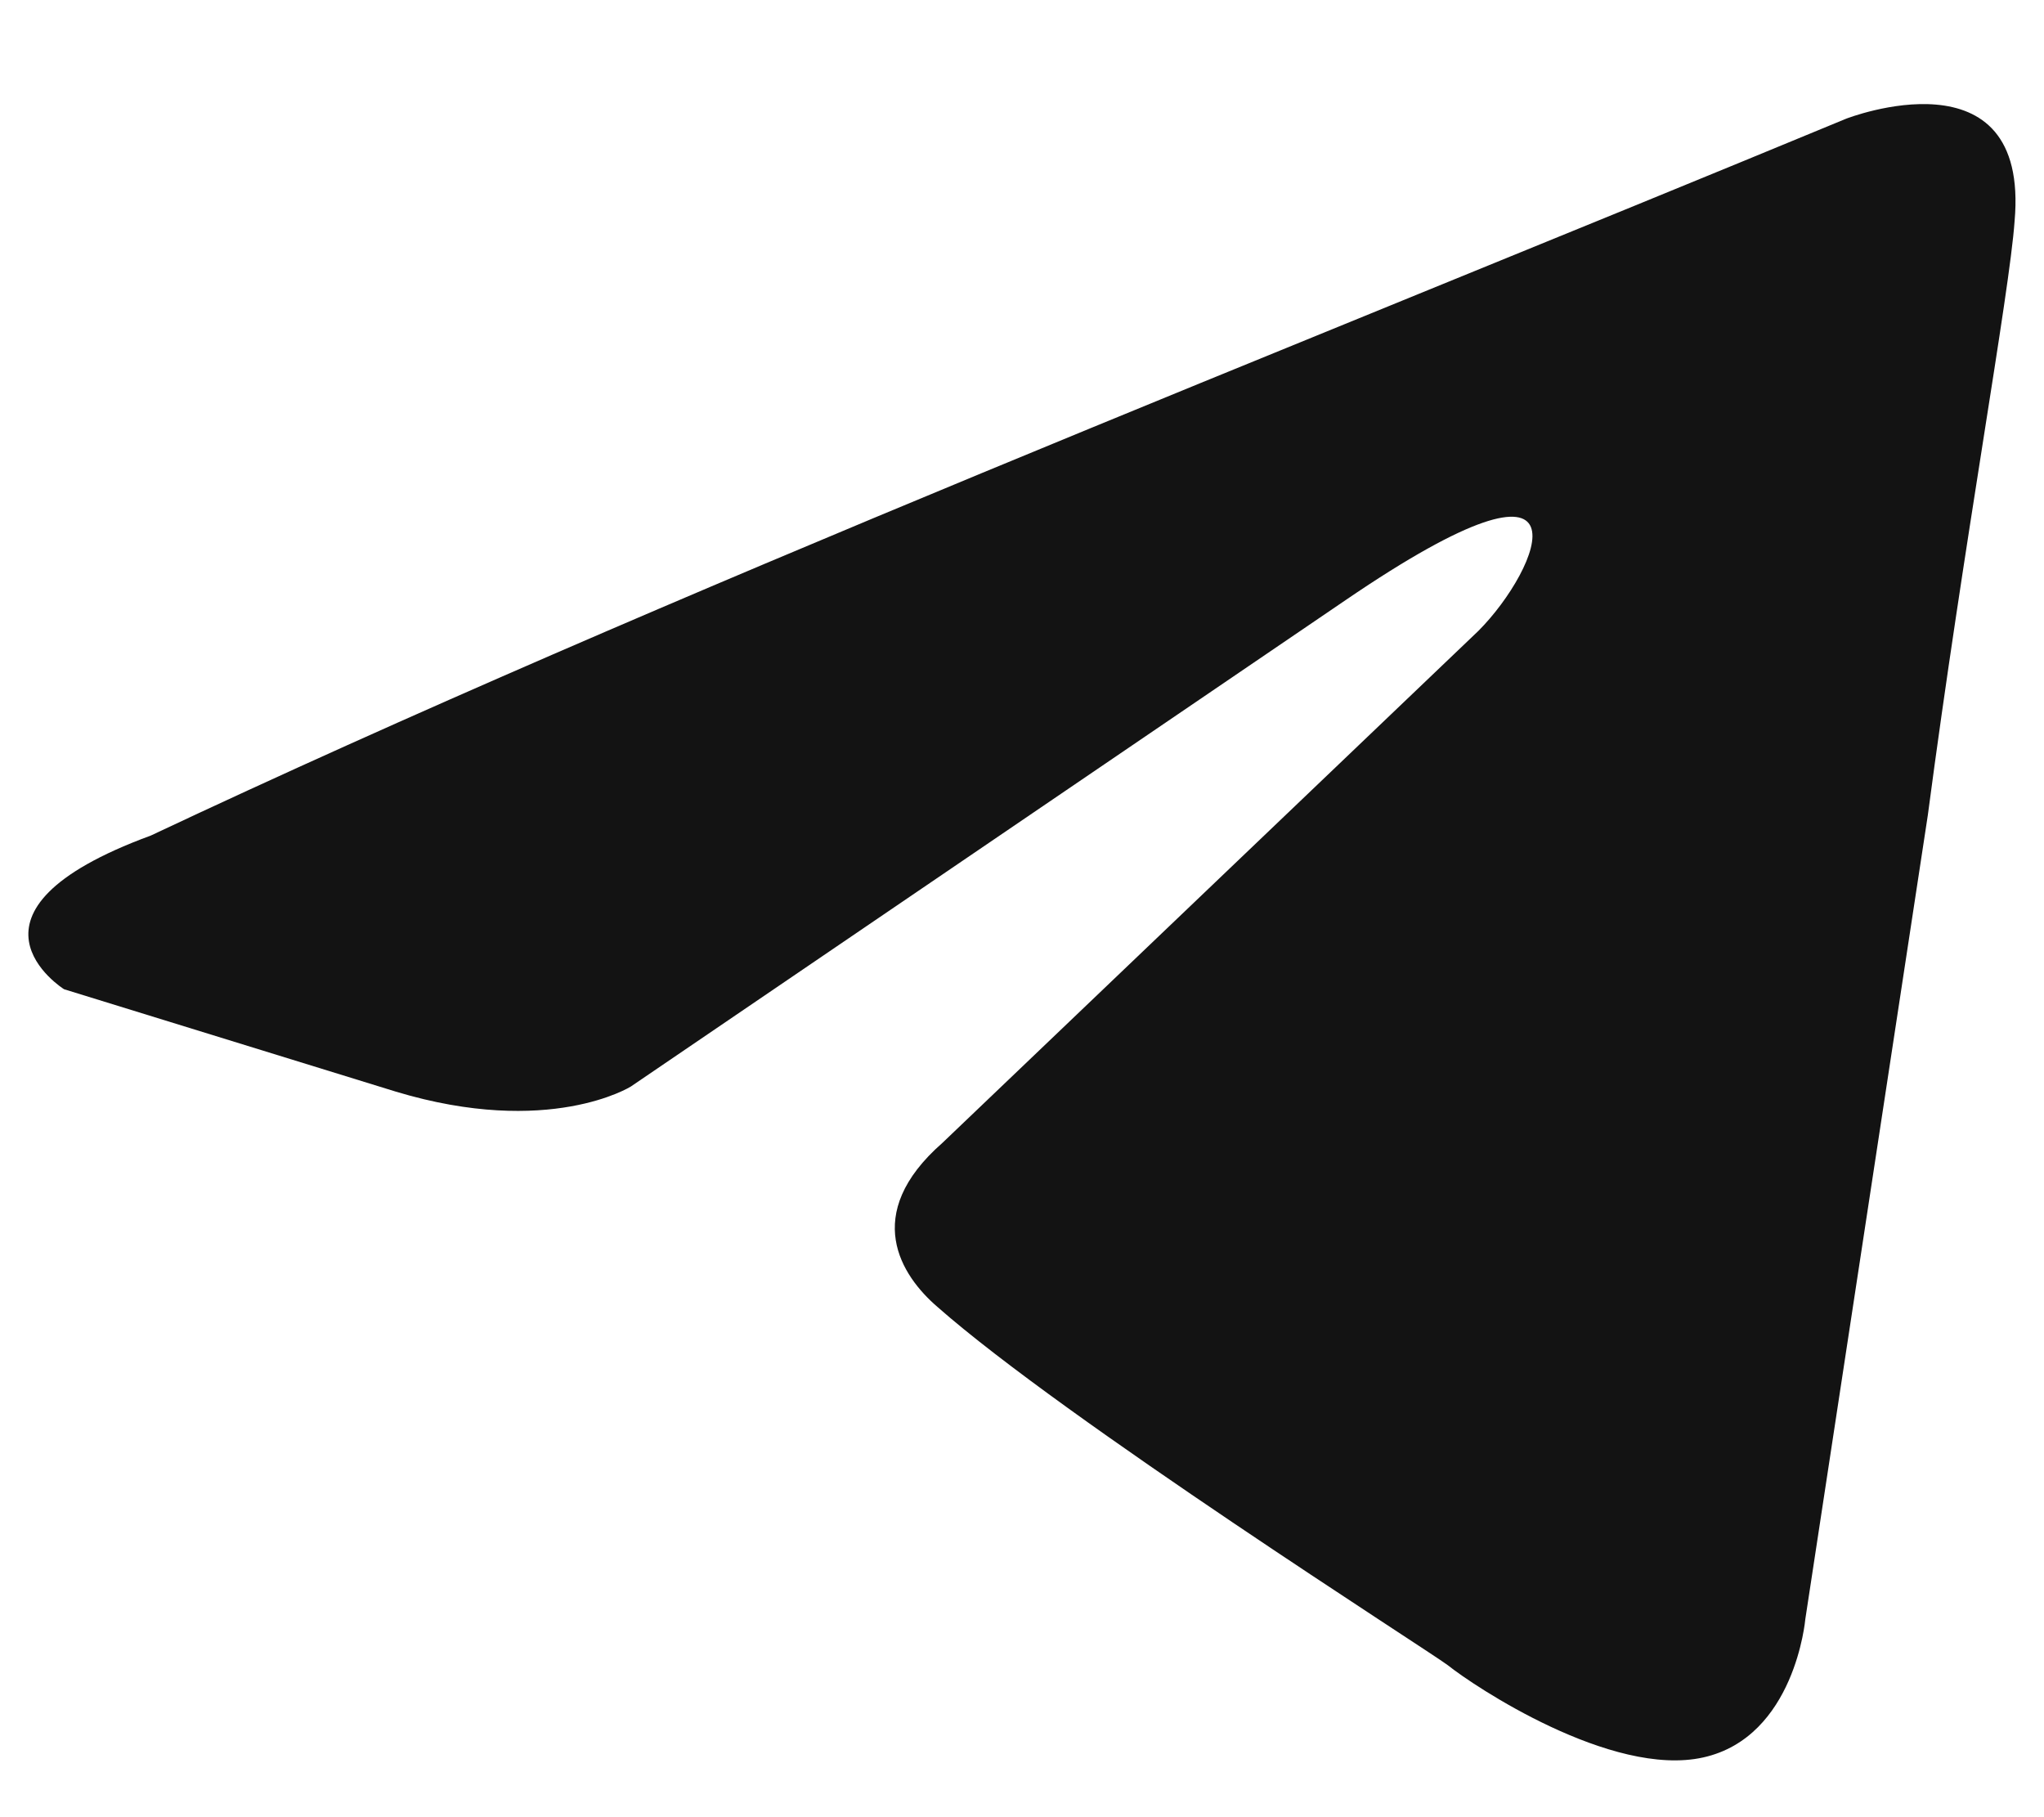 <svg width="18" height="16" viewBox="0 0 18 16" fill="none" xmlns="http://www.w3.org/2000/svg">
<path d="M16.258 1.045C16.258 1.045 17.877 0.414 17.741 1.947C17.697 2.578 17.292 4.788 16.977 7.177L15.898 14.257C15.898 14.257 15.808 15.294 14.999 15.474C14.19 15.654 12.975 14.843 12.75 14.662C12.57 14.527 9.378 12.498 8.254 11.506C7.939 11.235 7.579 10.694 8.299 10.063L13.02 5.554C13.56 5.012 14.1 3.75 11.851 5.283L5.555 9.567C5.555 9.567 4.836 10.018 3.487 9.612L0.564 8.71C0.564 8.71 -0.516 8.034 1.328 7.357C5.825 5.238 11.357 3.074 16.258 1.045" fill="#131313"/>
</svg>
